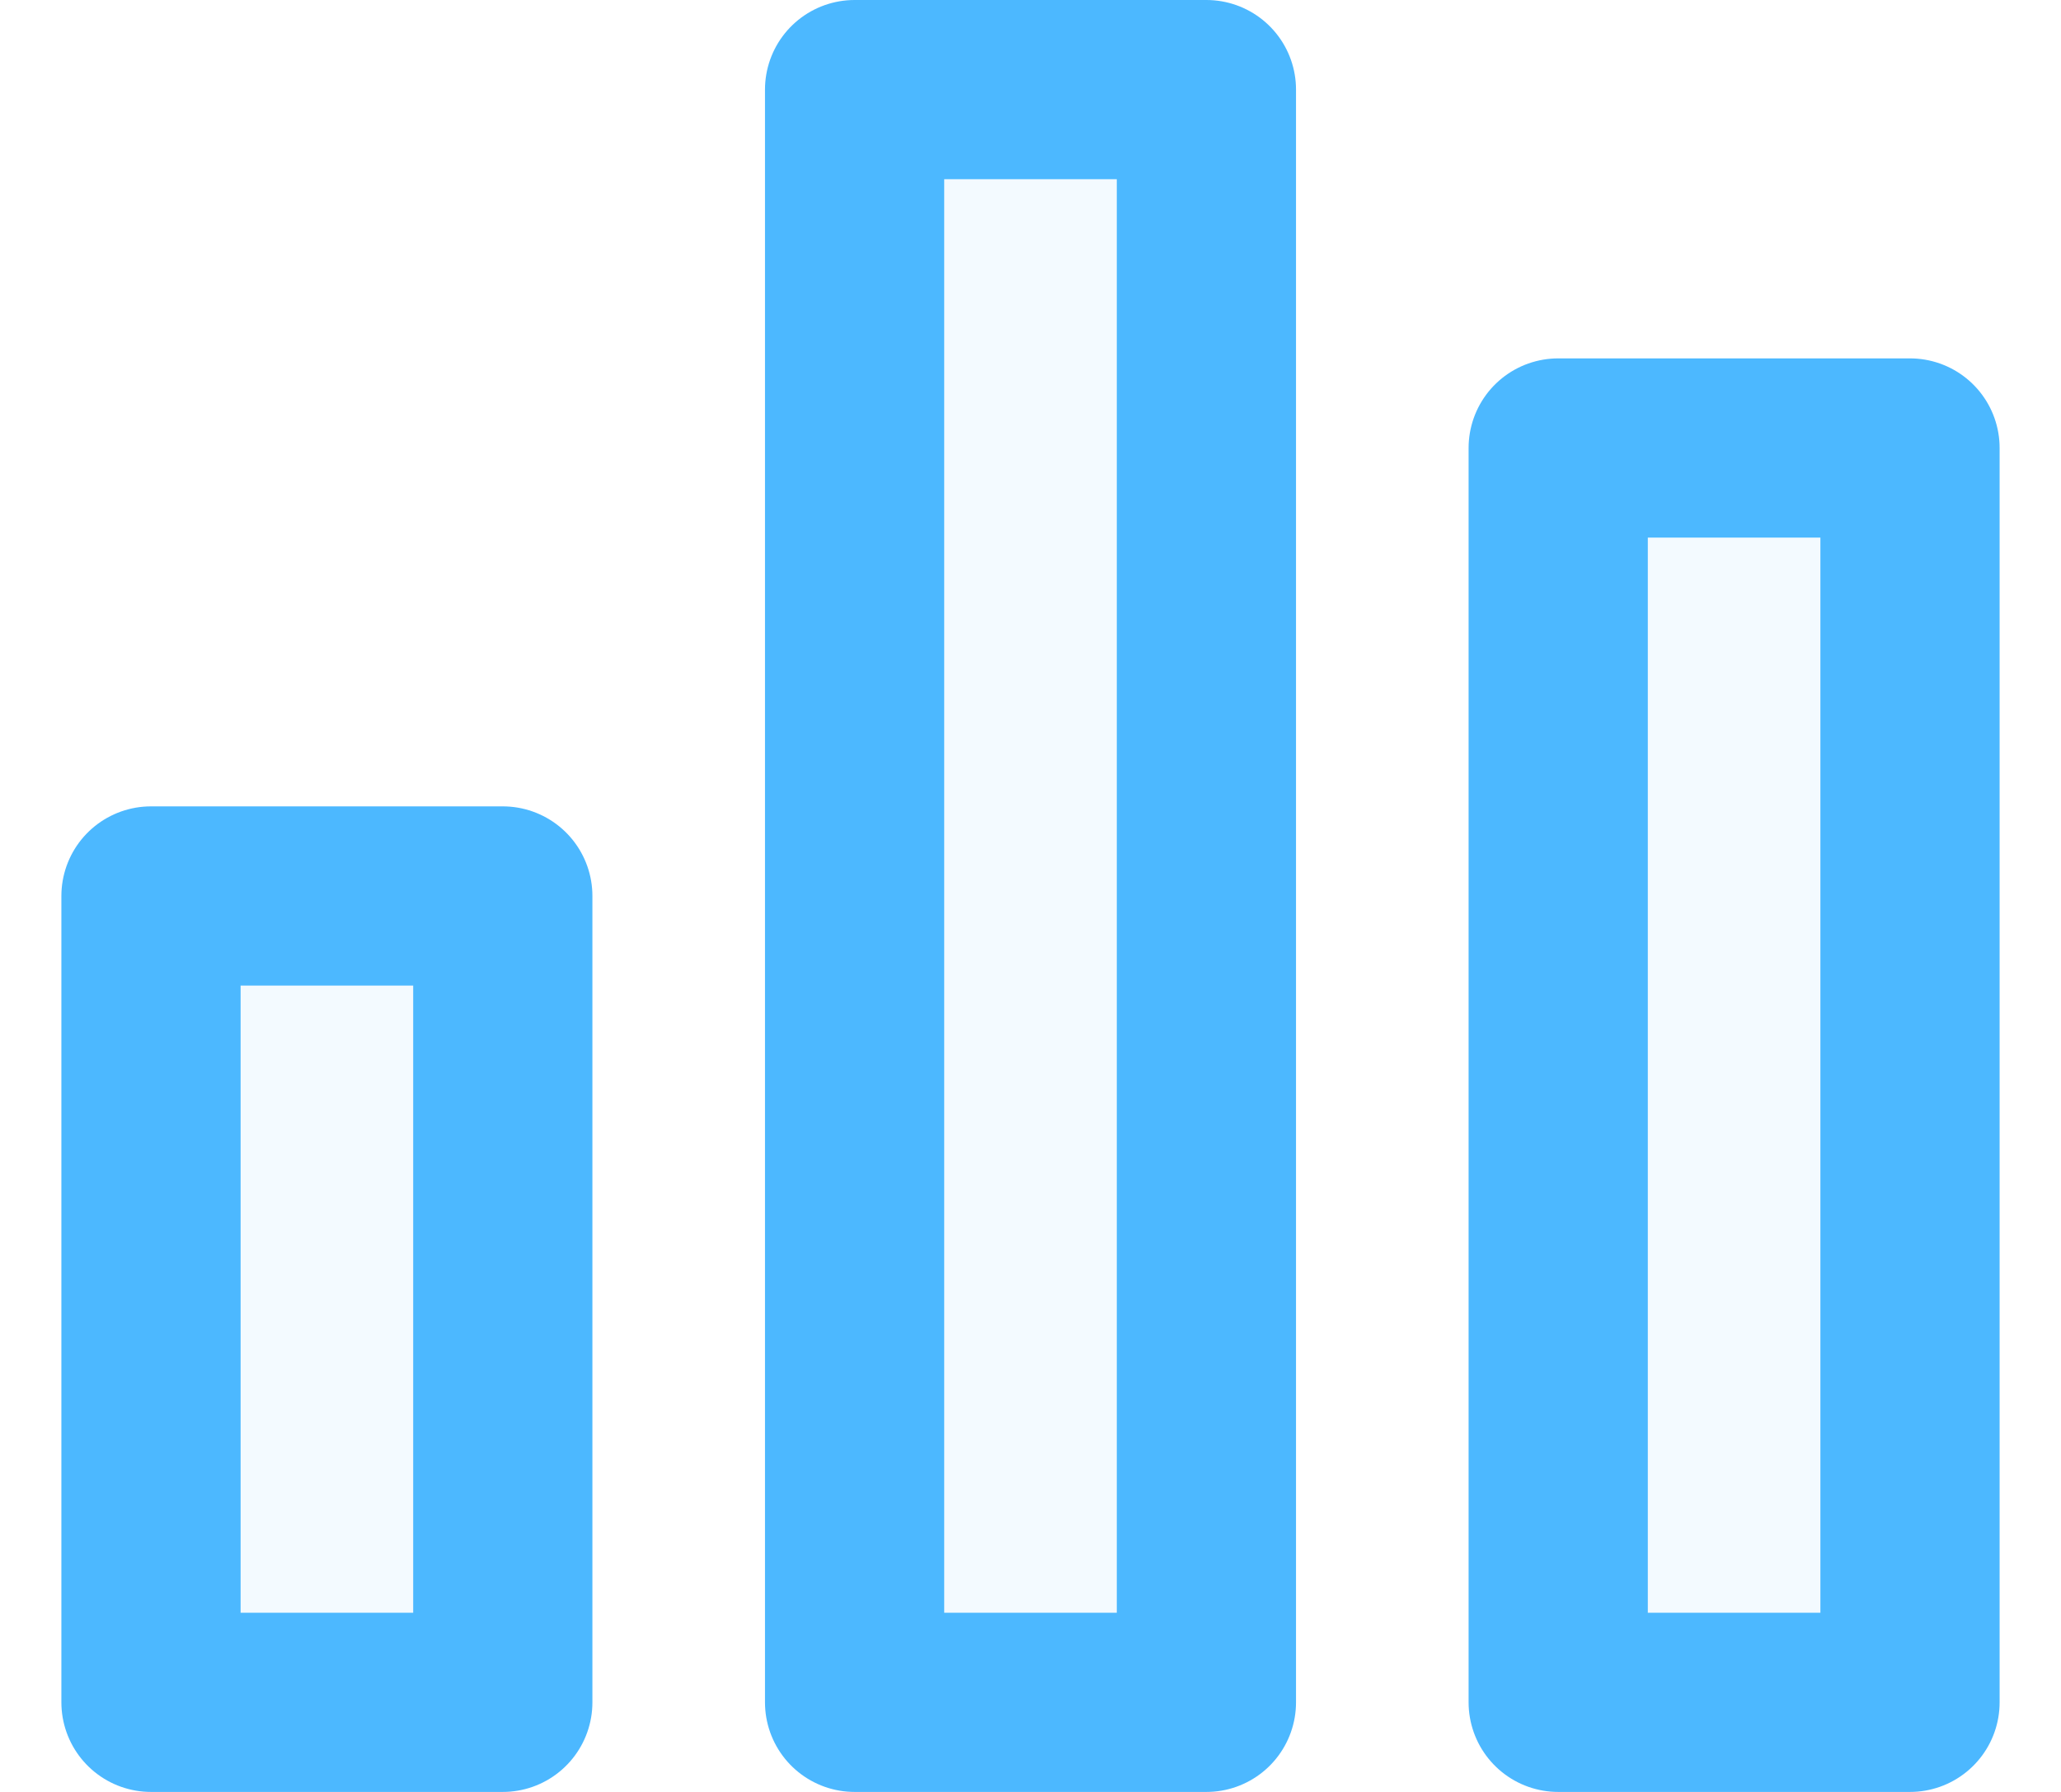 <svg width="23" height="20" viewBox="0 0 23 20" fill="none" xmlns="http://www.w3.org/2000/svg">
<path d="M1.685 10V19H5.611V10H1.685Z" fill="#4CB8FF" fill-opacity="0.07" stroke="#4CB8FF" stroke-width="2" stroke-linecap="round" stroke-linejoin="round"/>
<path d="M17.389 5V19H21.315V5H17.389Z" fill="#4CB8FF" fill-opacity="0.07" stroke="#4CB8FF" stroke-width="2" stroke-linecap="round" stroke-linejoin="round"/>
<path d="M9.537 1V19H13.463V1H9.537Z" fill="#4CB8FF" fill-opacity="0.07" stroke="#4CB8FF" stroke-width="2" stroke-linecap="round" stroke-linejoin="round"/>
</svg>
